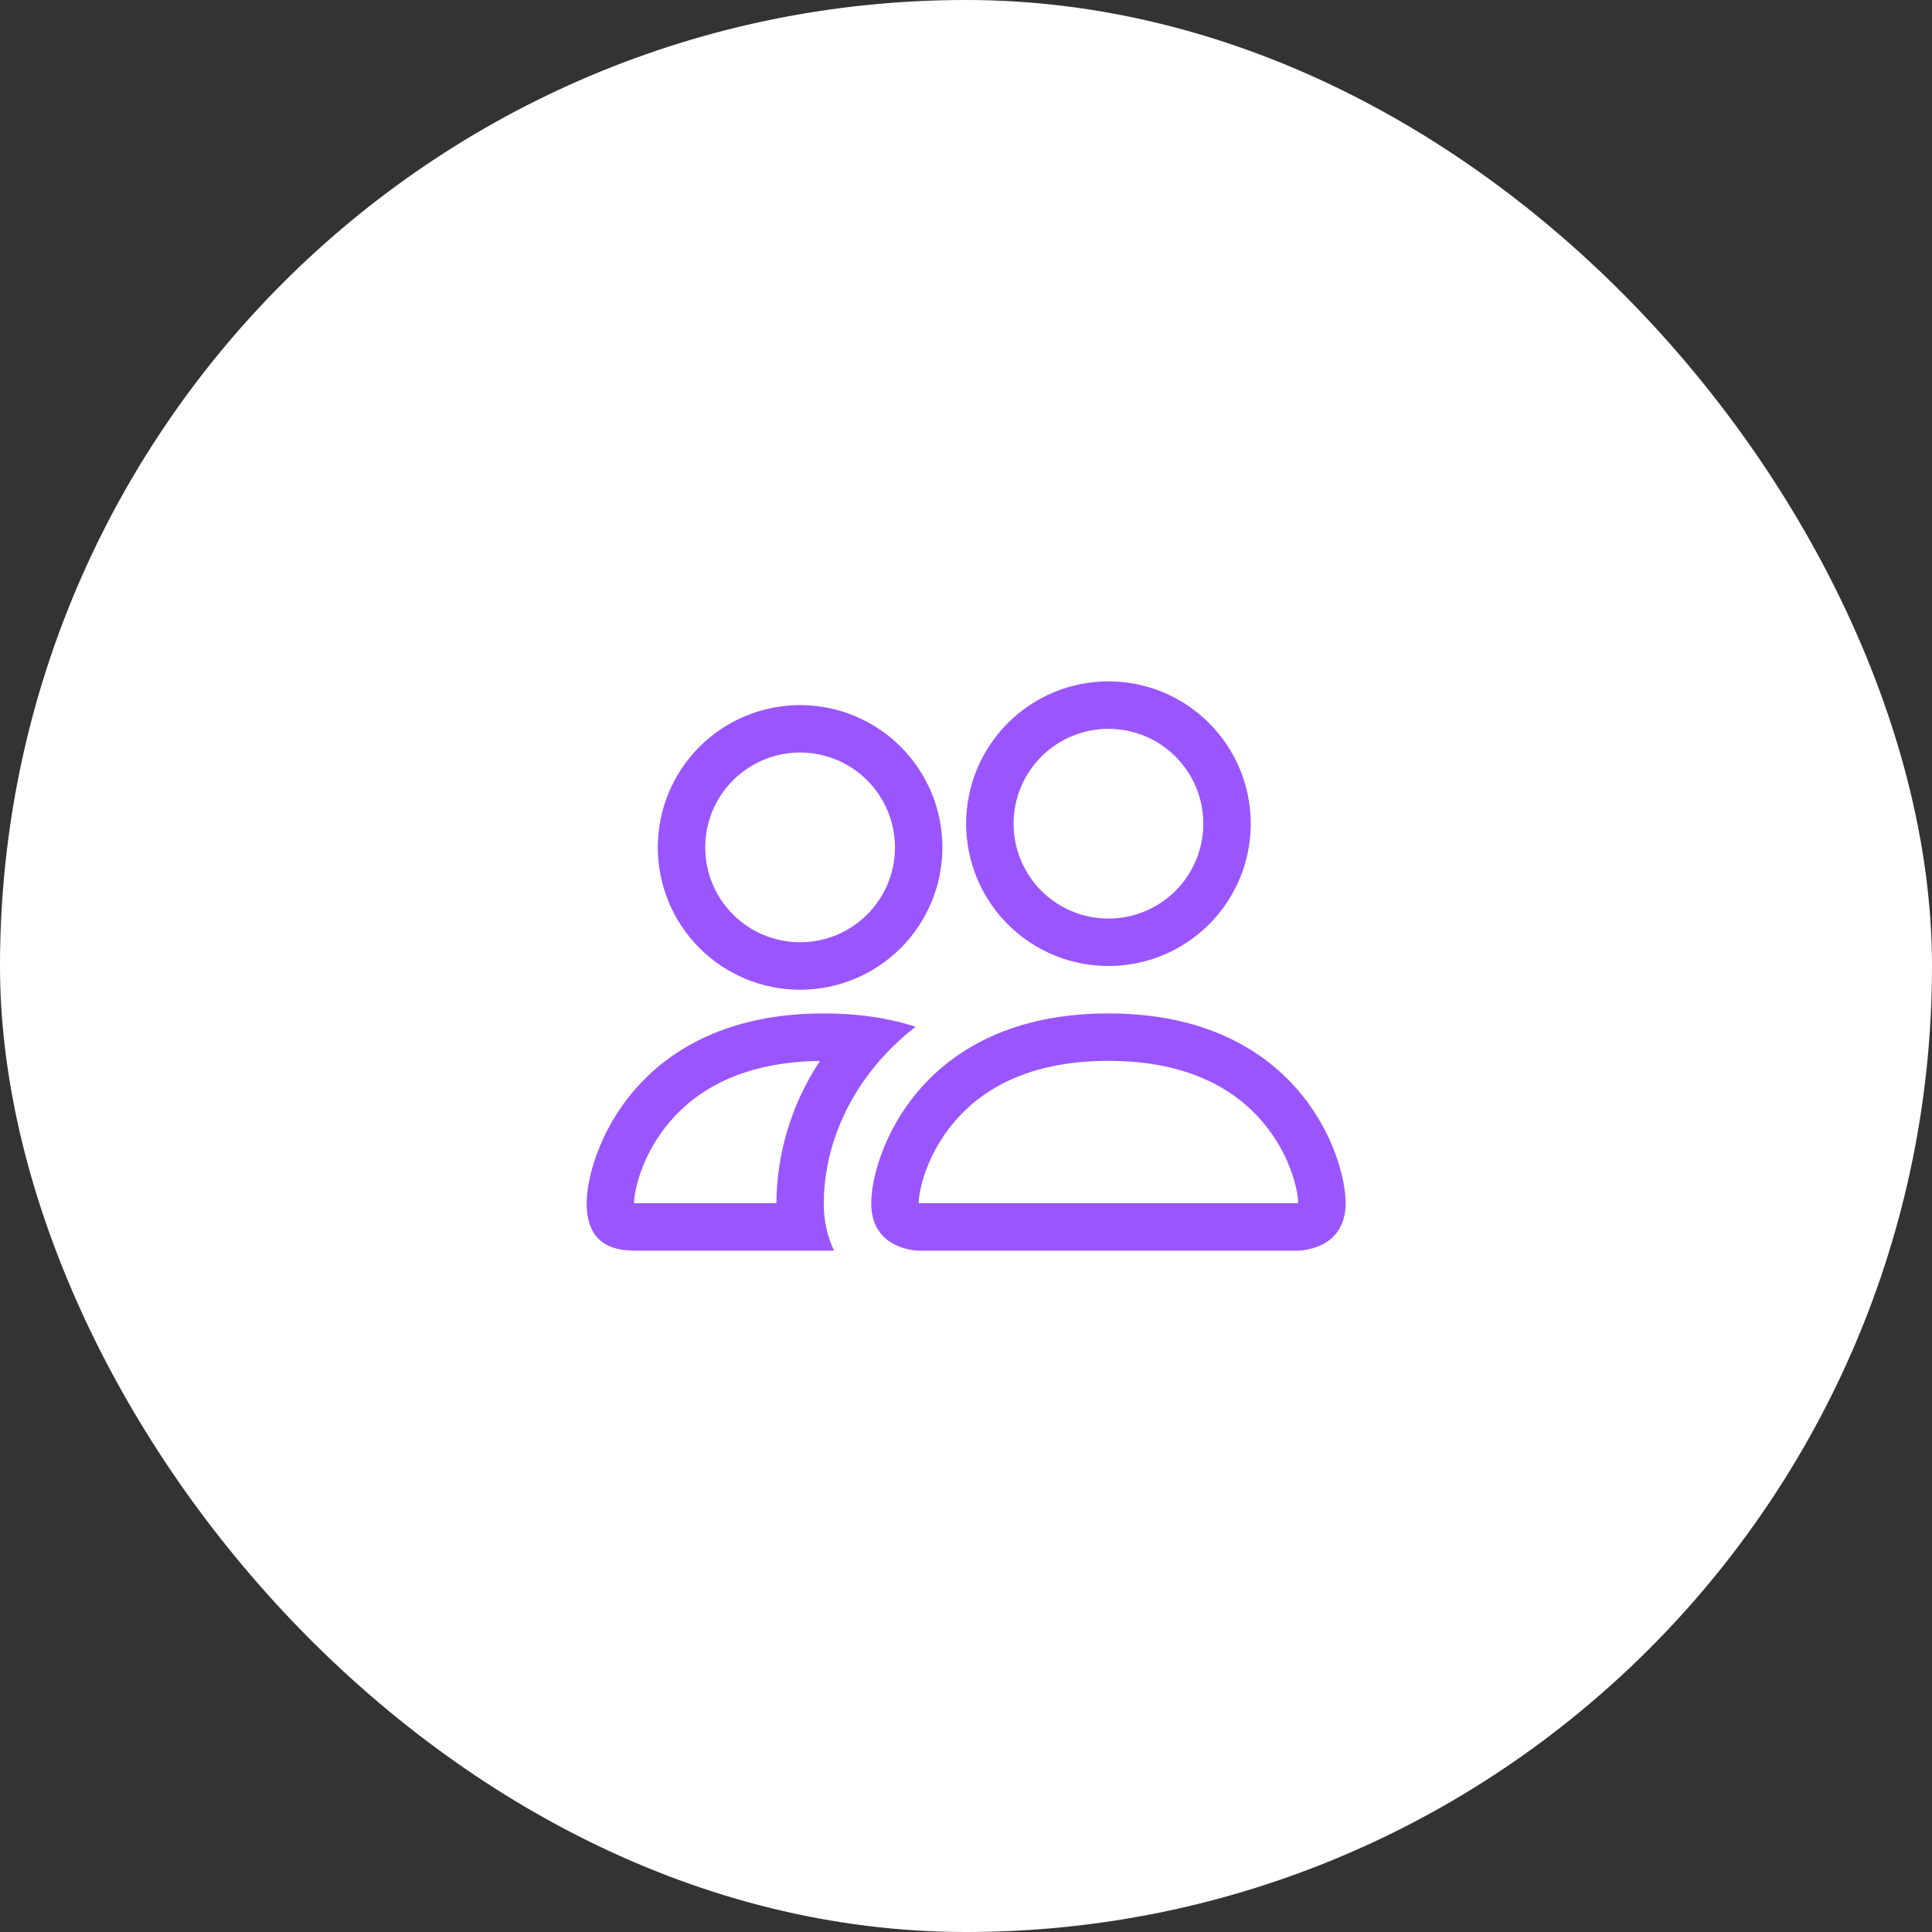 <svg width="42" height="42" viewBox="0 0 42 42" fill="none" xmlns="http://www.w3.org/2000/svg">
<rect x="0" y="0" width="42" height="42" fill="#333333" stroke="none"/>
<rect width="42" height="42" rx="21" fill="white"/>
<g clip-path="url(#clip0_63_41171)">
<rect width="16.5" height="16.5" transform="translate(12.75 12.75)" fill="white" fill-opacity="0.01"/>
<path d="M28.222 27.188C28.222 27.188 29.253 27.188 29.253 26.156C29.253 25.125 28.222 22.031 24.097 22.031C19.972 22.031 18.94 25.125 18.94 26.156C18.94 27.188 19.972 27.188 19.972 27.188H28.222ZM19.994 26.156C19.987 26.155 19.979 26.154 19.972 26.152C19.973 25.88 20.144 25.09 20.755 24.378C21.325 23.711 22.325 23.062 24.097 23.062C25.867 23.062 26.868 23.712 27.438 24.378C28.049 25.09 28.22 25.881 28.222 26.152L28.213 26.154C28.209 26.155 28.204 26.156 28.199 26.156H19.994V26.156ZM24.097 19.969C24.644 19.969 25.168 19.752 25.555 19.365C25.942 18.978 26.159 18.453 26.159 17.906C26.159 17.359 25.942 16.835 25.555 16.448C25.168 16.061 24.644 15.844 24.097 15.844C23.55 15.844 23.025 16.061 22.638 16.448C22.252 16.835 22.034 17.359 22.034 17.906C22.034 18.453 22.252 18.978 22.638 19.365C23.025 19.752 23.55 19.969 24.097 19.969ZM27.19 17.906C27.19 18.312 27.11 18.715 26.955 19.09C26.799 19.465 26.572 19.807 26.284 20.094C25.997 20.381 25.656 20.609 25.281 20.765C24.905 20.92 24.503 21 24.097 21C23.69 21 23.288 20.92 22.913 20.765C22.537 20.609 22.196 20.381 21.909 20.094C21.622 19.807 21.394 19.465 21.238 19.09C21.083 18.715 21.003 18.312 21.003 17.906C21.003 17.086 21.329 16.299 21.909 15.719C22.489 15.138 23.276 14.812 24.097 14.812C24.917 14.812 25.704 15.138 26.284 15.719C26.864 16.299 27.19 17.086 27.19 17.906V17.906ZM19.906 22.32C19.493 22.19 19.068 22.105 18.637 22.065C18.395 22.042 18.152 22.031 17.909 22.031C13.784 22.031 12.753 25.125 12.753 26.156C12.753 26.844 13.096 27.188 13.784 27.188H18.132C17.979 26.866 17.903 26.513 17.909 26.156C17.909 25.115 18.298 24.05 19.033 23.162C19.284 22.858 19.576 22.575 19.906 22.32ZM17.827 23.062C17.216 23.98 16.887 25.055 16.878 26.156H13.784C13.784 25.888 13.953 25.094 14.568 24.378C15.13 23.723 16.107 23.083 17.827 23.064V23.062ZM14.3 18.422C14.3 17.601 14.626 16.814 15.206 16.234C15.786 15.654 16.573 15.328 17.394 15.328C18.214 15.328 19.001 15.654 19.581 16.234C20.161 16.814 20.487 17.601 20.487 18.422C20.487 19.242 20.161 20.029 19.581 20.61C19.001 21.19 18.214 21.516 17.394 21.516C16.573 21.516 15.786 21.19 15.206 20.61C14.626 20.029 14.3 19.242 14.3 18.422V18.422ZM17.394 16.359C16.846 16.359 16.322 16.577 15.935 16.963C15.548 17.35 15.331 17.875 15.331 18.422C15.331 18.969 15.548 19.494 15.935 19.88C16.322 20.267 16.846 20.484 17.394 20.484C17.941 20.484 18.465 20.267 18.852 19.88C19.239 19.494 19.456 18.969 19.456 18.422C19.456 17.875 19.239 17.35 18.852 16.963C18.465 16.577 17.941 16.359 17.394 16.359Z" fill="#9A55FF"/>
</g>
<defs>
<clipPath id="clip0_63_41171">
<rect width="16.5" height="16.5" fill="white" transform="translate(12.75 12.75)"/>
</clipPath>
</defs>
</svg>
